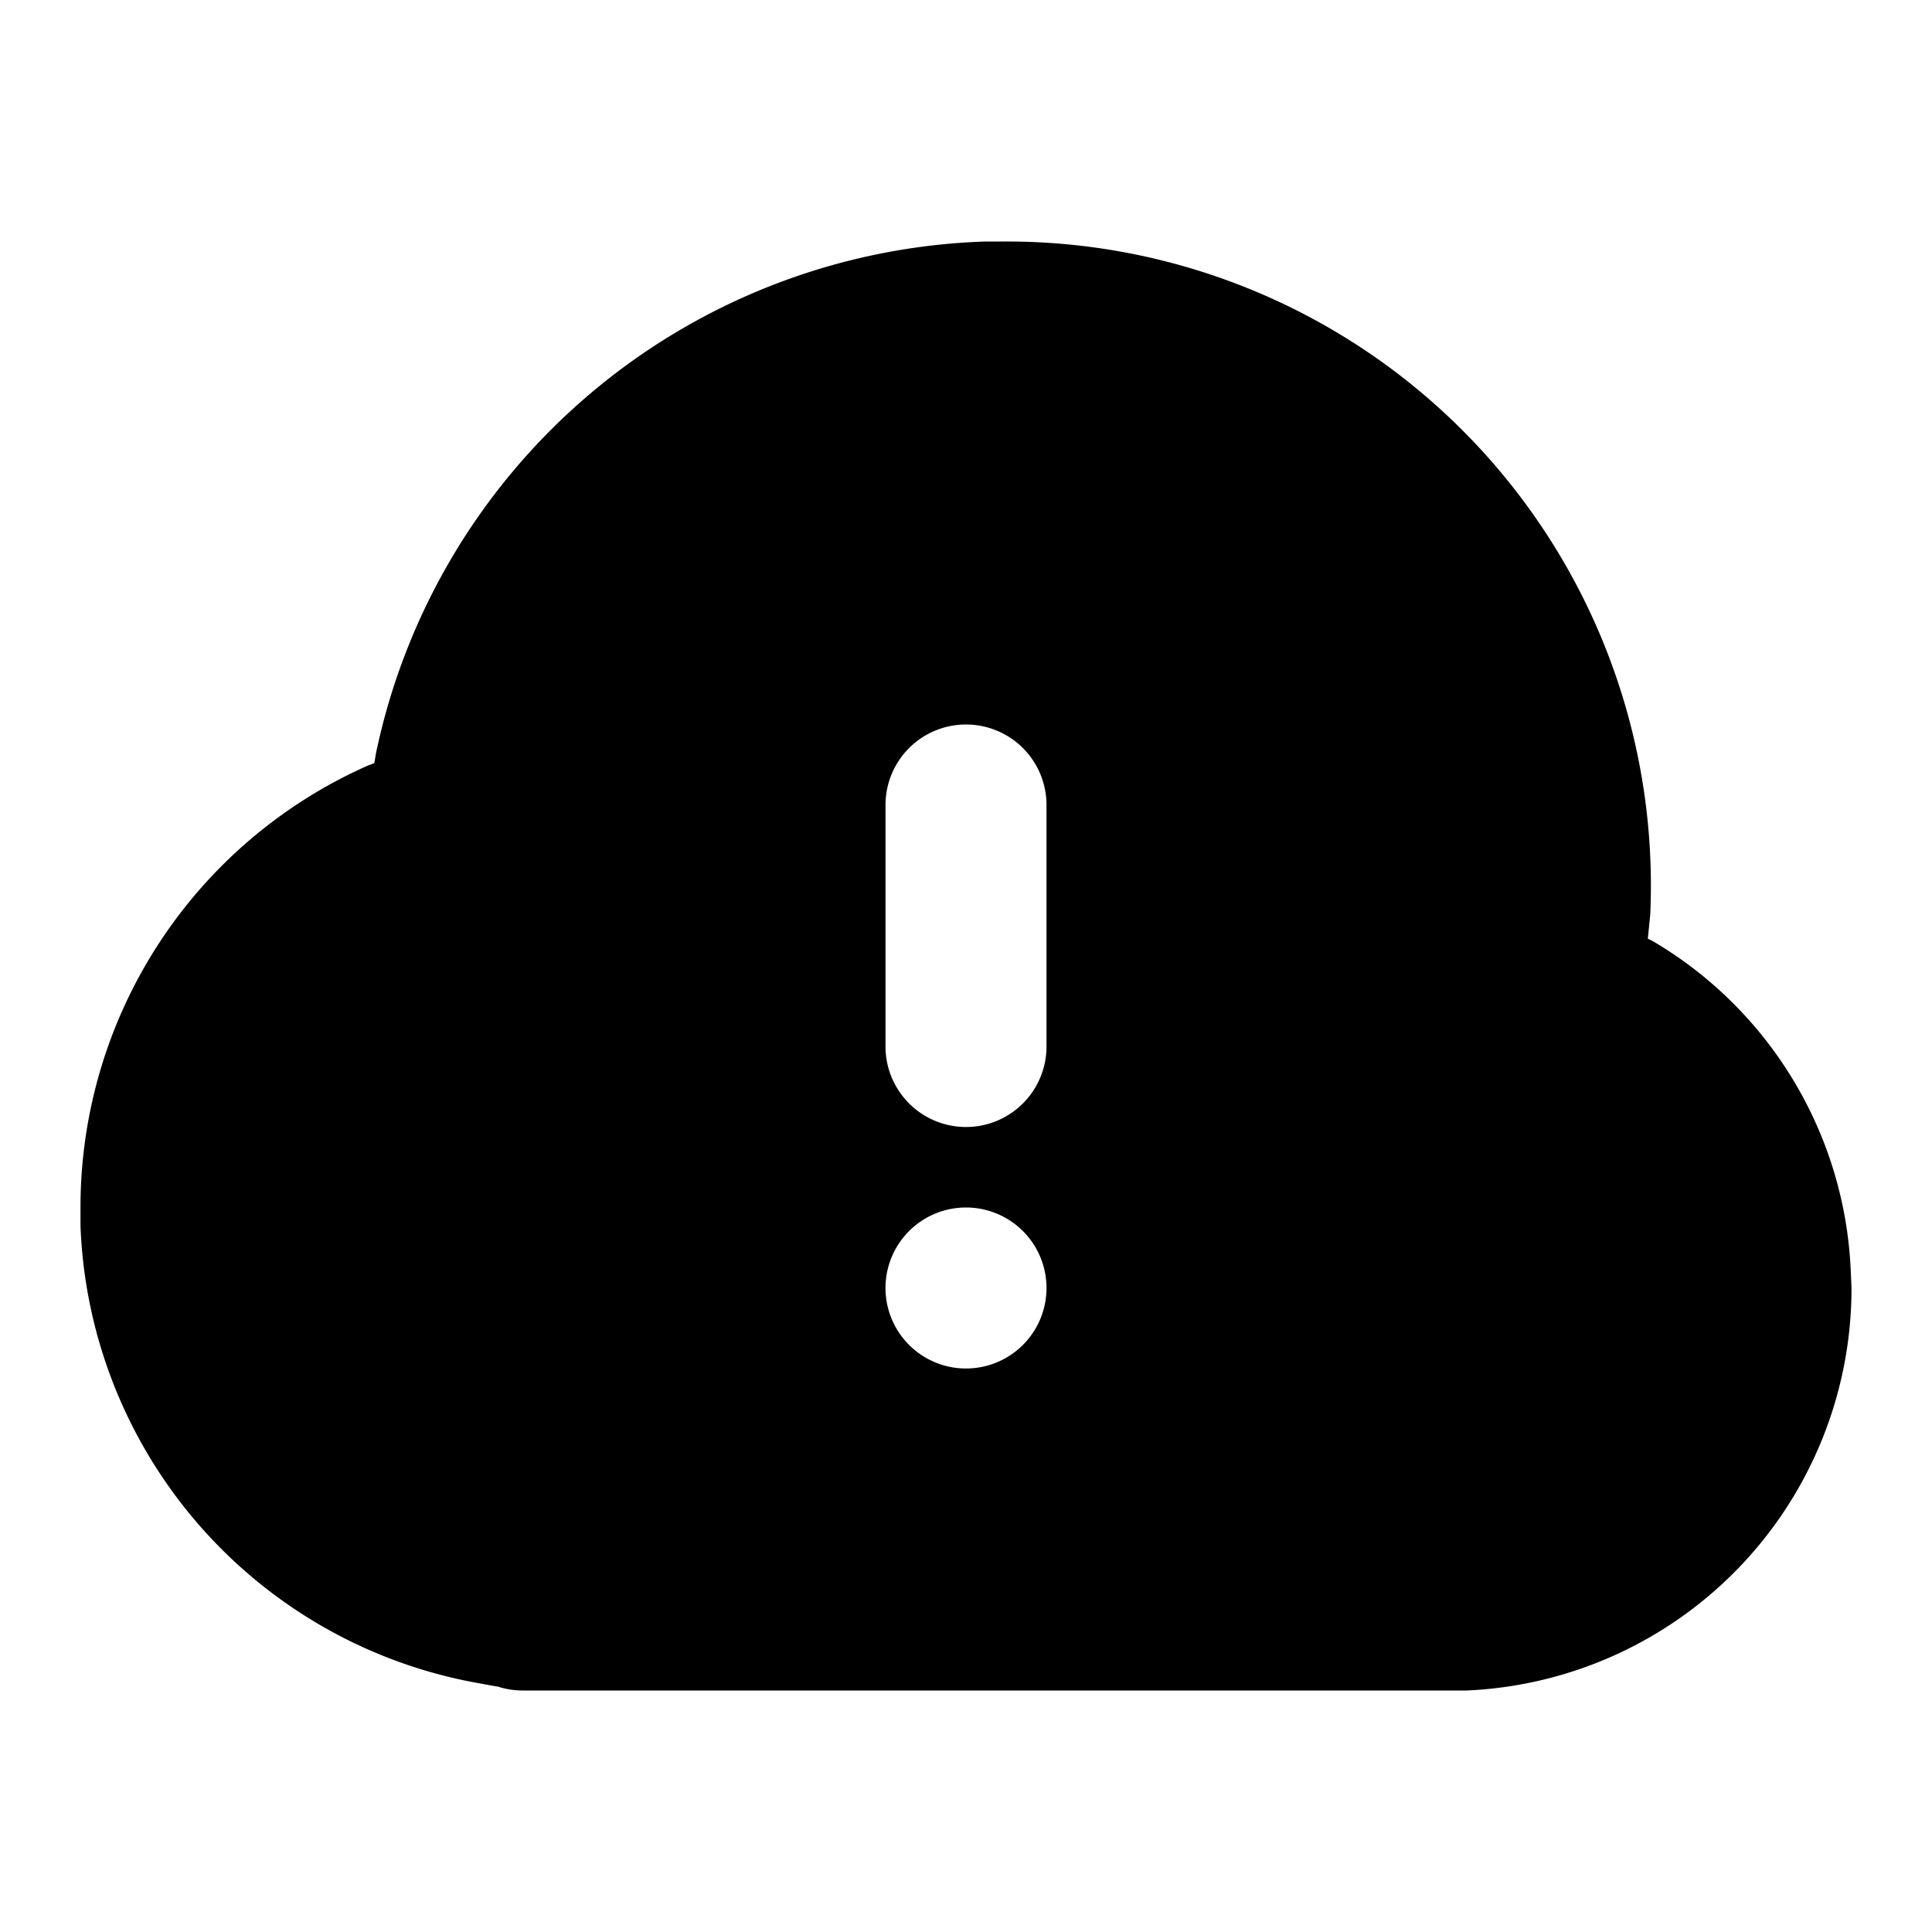 <svg xmlns="http://www.w3.org/2000/svg" viewBox="0 0 24 24">
  <path d="M12.5 3a8 8 0 0 1 8 8.36l-.03.3.06.03a5 5 0 0 1 2.46 4.08L23 16a5 5 0 0 1-4.78 5H6.5a1 1 0 0 1-.32-.05h-.01l-.22-.04A6 6 0 0 1 1 15.23V15a6 6 0 0 1 3.57-5.49l.08-.03.02-.12A8 8 0 0 1 12.25 3zM12 15a1 1 0 1 0 0 2 1 1 0 0 0 0-2zm0-6a1 1 0 0 0-1 1v3a1 1 0 0 0 2 0v-3a1 1 0 0 0-1-1z"/>
</svg>
